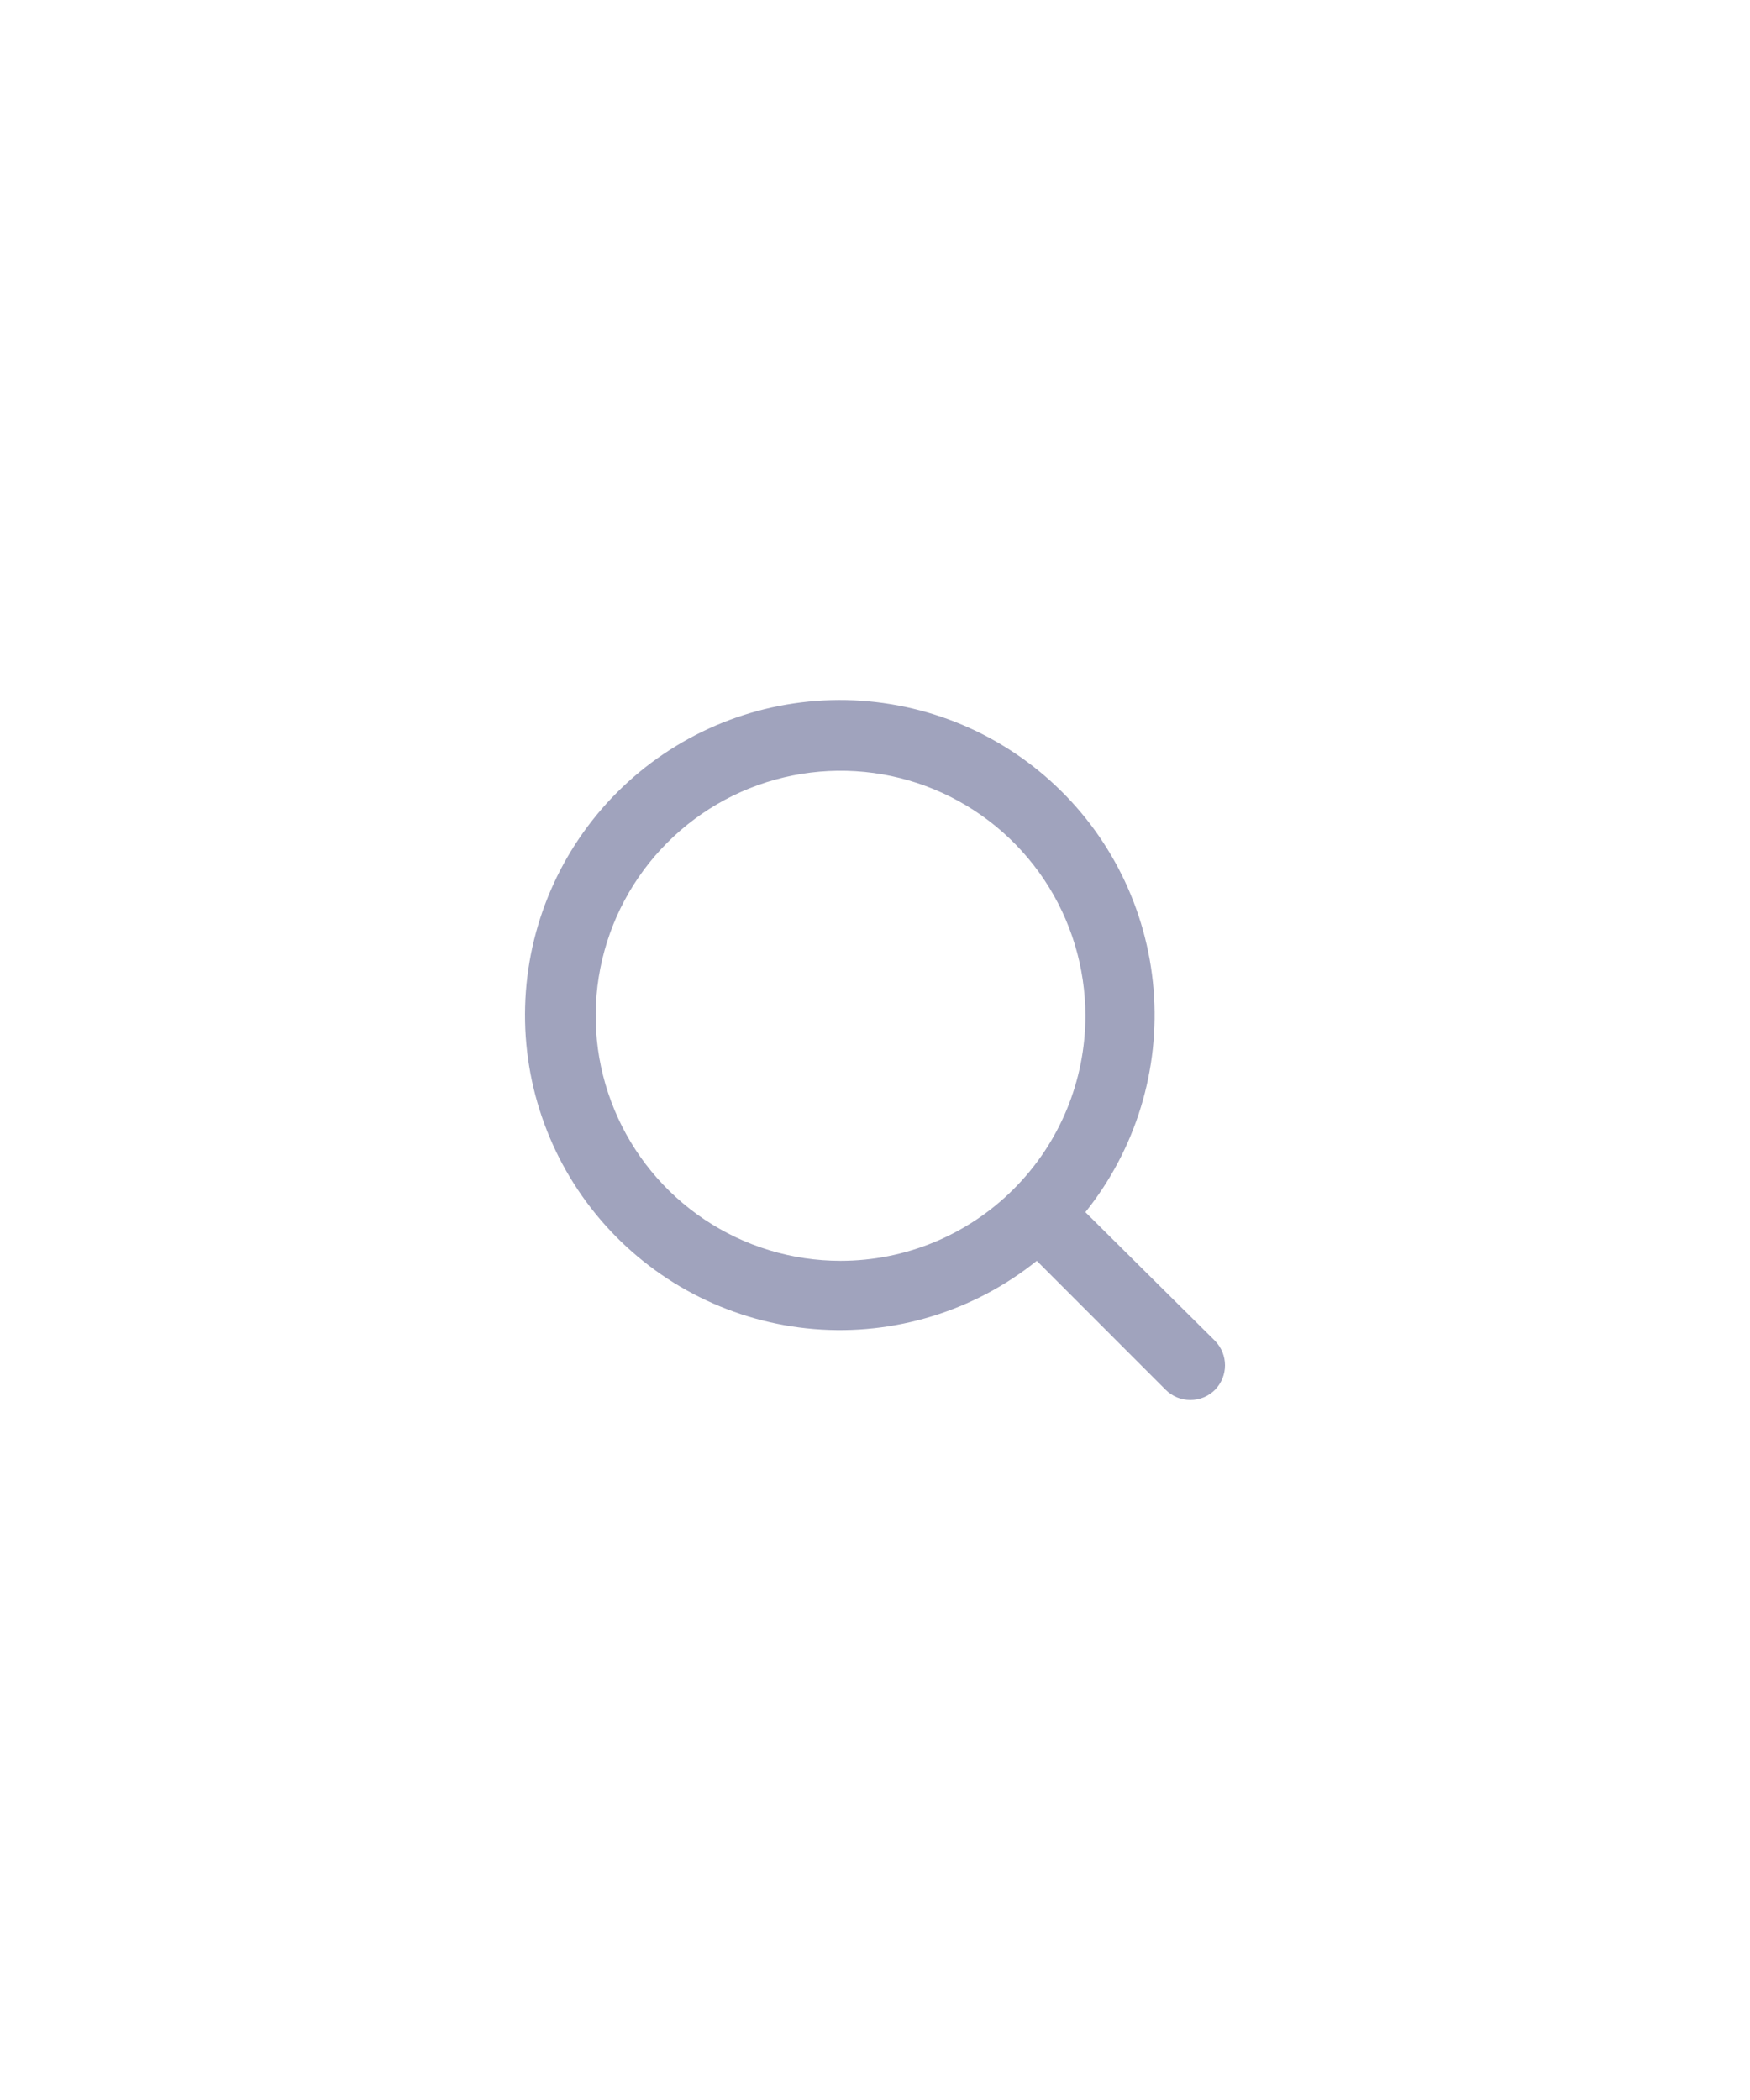 <svg width="40" height="48" viewBox="0 0 40 48" fill="none" xmlns="http://www.w3.org/2000/svg">
<path d="M27.775 30.651L24.809 27.707C25.96 26.27 26.518 24.446 26.367 22.611C26.216 20.775 25.369 19.067 23.998 17.838C22.628 16.609 20.838 15.952 18.999 16.003C17.159 16.053 15.409 16.807 14.108 18.109C12.806 19.412 12.053 21.163 12.003 23.004C11.952 24.845 12.609 26.636 13.837 28.007C15.065 29.379 16.772 30.227 18.606 30.378C20.44 30.529 22.262 29.971 23.698 28.819L26.64 31.763C26.714 31.838 26.803 31.898 26.9 31.939C26.998 31.979 27.102 32 27.208 32C27.313 32 27.418 31.979 27.515 31.939C27.613 31.898 27.701 31.838 27.775 31.763C27.919 31.614 28 31.415 28 31.207C28 31 27.919 30.8 27.775 30.651ZM19.212 28.819C18.105 28.819 17.023 28.49 16.103 27.875C15.183 27.259 14.465 26.385 14.042 25.361C13.618 24.338 13.507 23.212 13.723 22.125C13.939 21.039 14.472 20.041 15.255 19.258C16.038 18.474 17.035 17.941 18.121 17.725C19.206 17.509 20.331 17.619 21.354 18.043C22.377 18.467 23.251 19.185 23.866 20.106C24.481 21.027 24.809 22.11 24.809 23.218C24.809 24.703 24.22 26.128 23.17 27.178C22.12 28.229 20.697 28.819 19.212 28.819Z" fill="#A0A3BD"/>
</svg>
